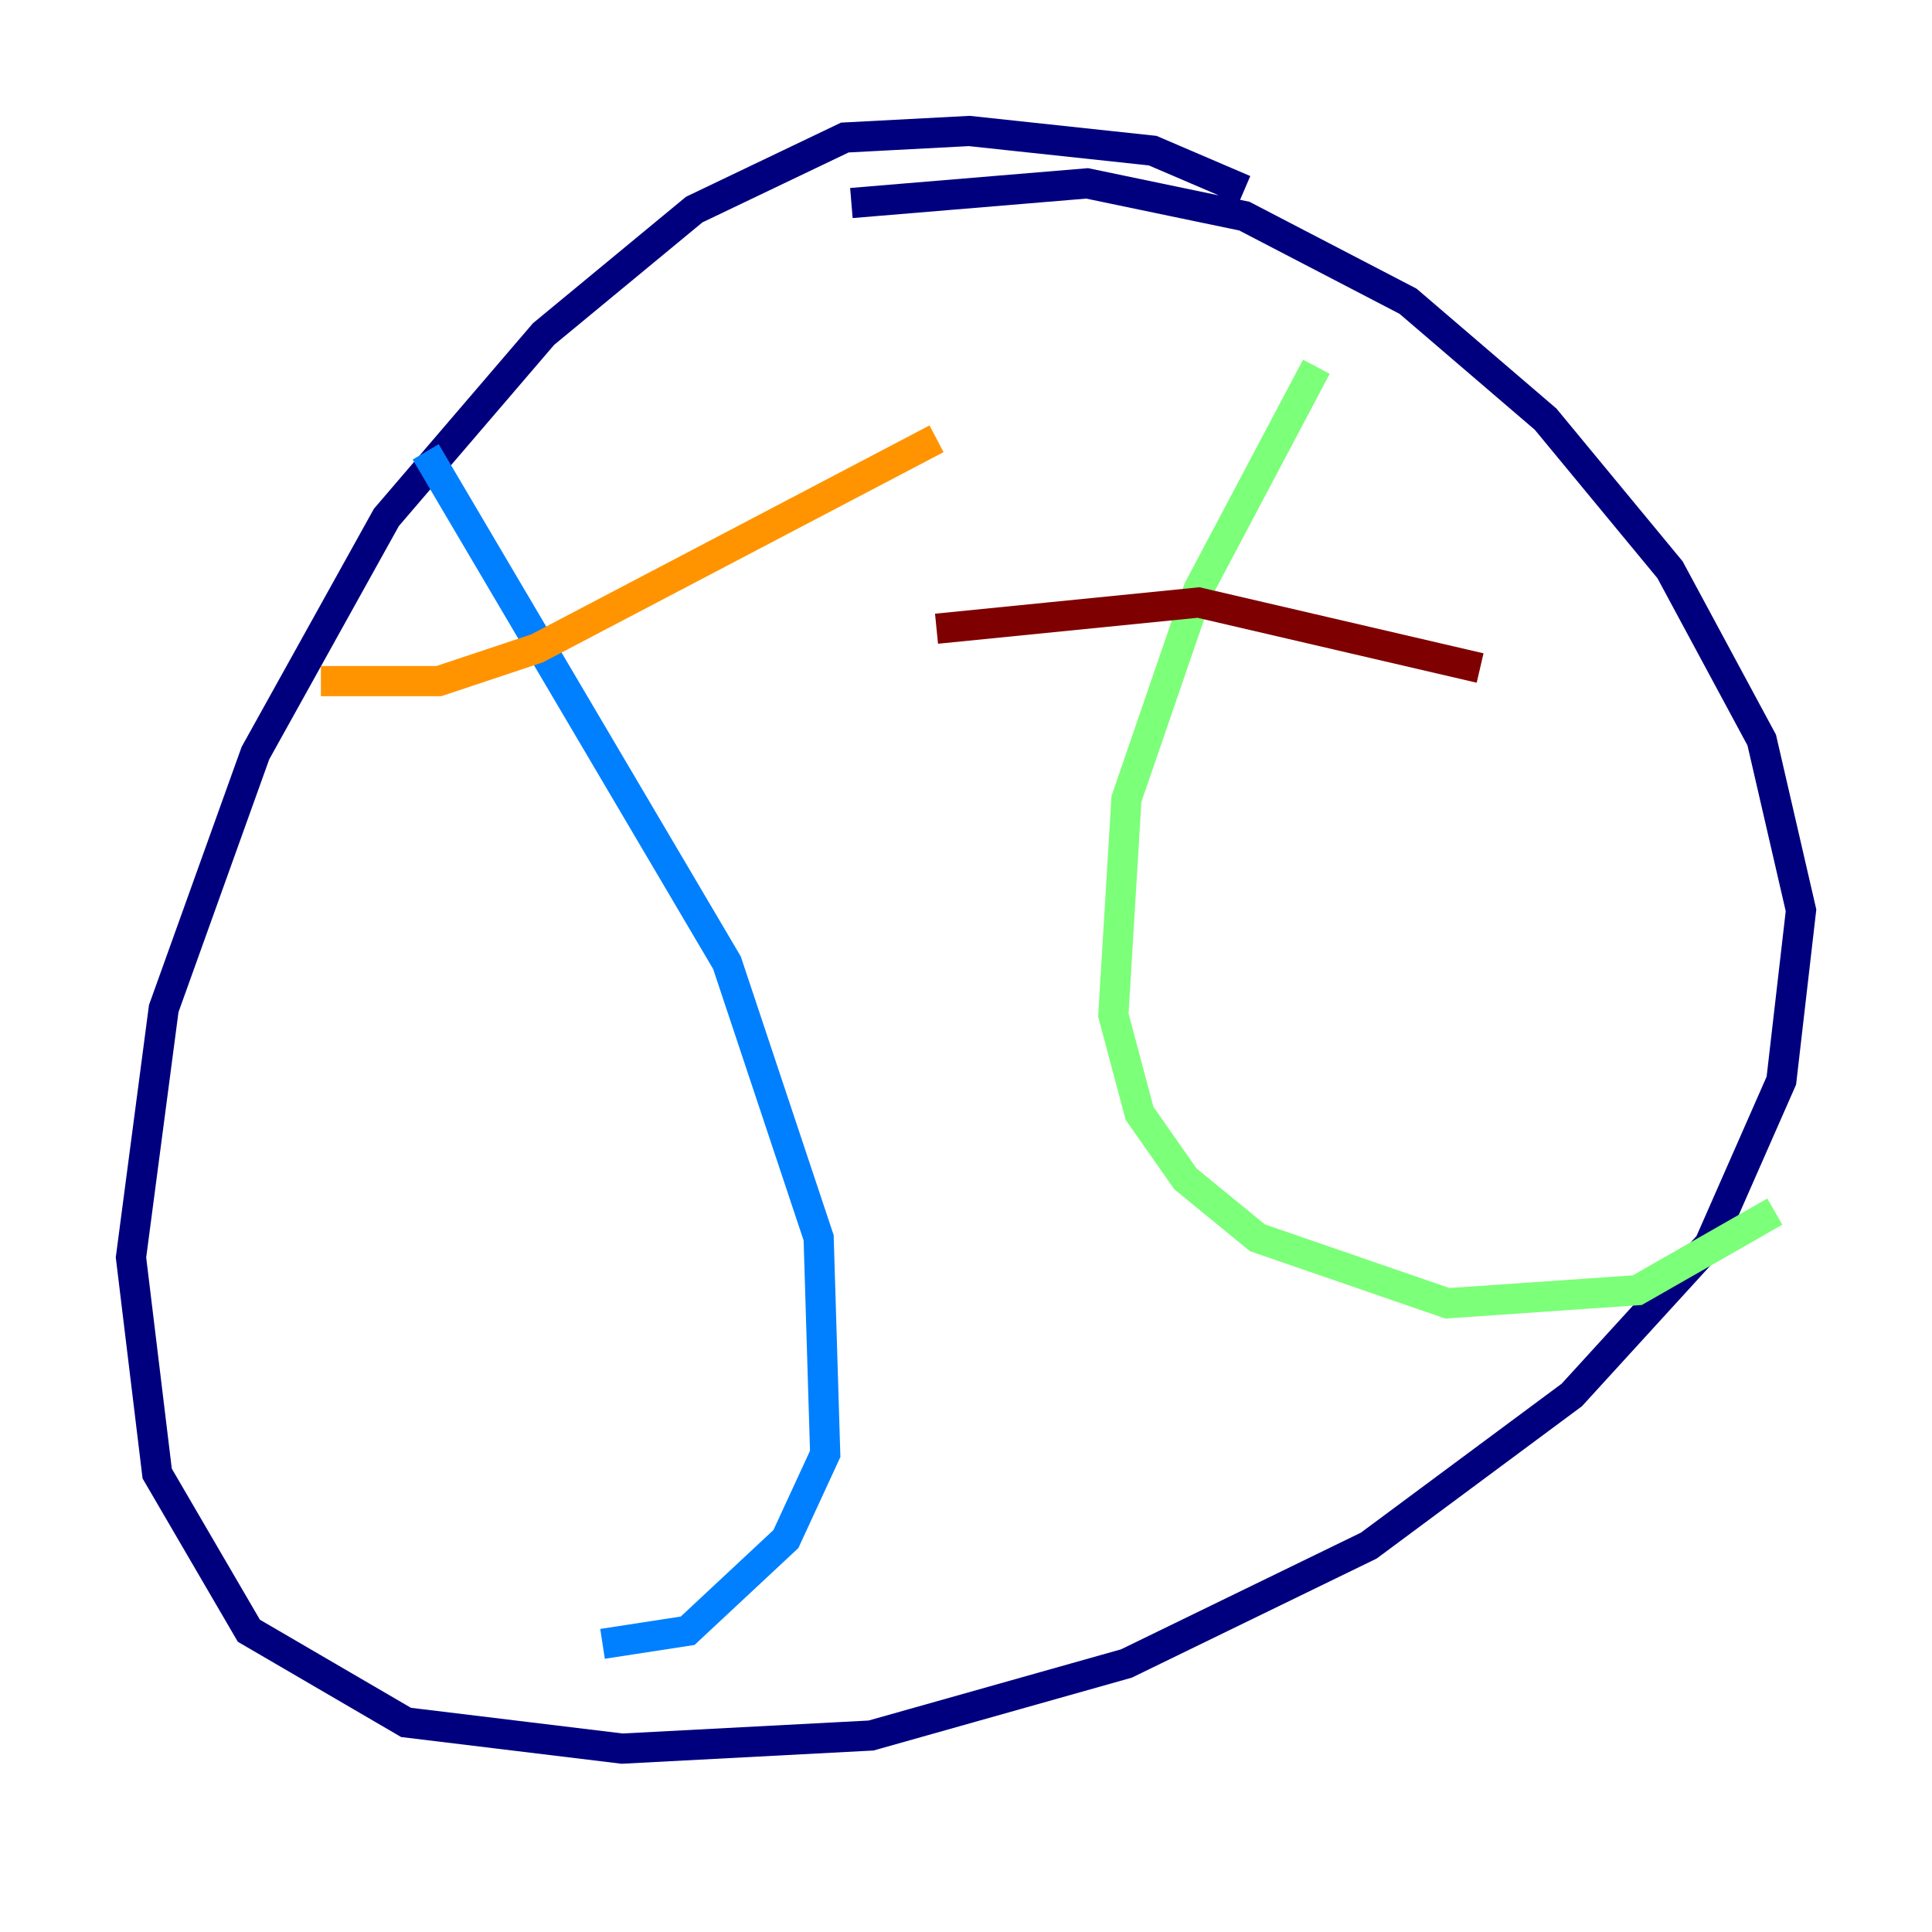 <?xml version="1.0" encoding="utf-8" ?>
<svg baseProfile="tiny" height="128" version="1.2" viewBox="0,0,128,128" width="128" xmlns="http://www.w3.org/2000/svg" xmlns:ev="http://www.w3.org/2001/xml-events" xmlns:xlink="http://www.w3.org/1999/xlink"><defs /><polyline fill="none" points="82.441,12.583 76.366,9.98 64.217,8.678 55.973,9.112 45.993,13.885 36.014,22.129 25.6,34.278 16.922,49.898 10.848,66.82 8.678,83.308 10.414,97.627 16.488,108.041 26.902,114.115 41.22,115.851 57.709,114.983 74.63,110.21 90.685,102.4 104.136,92.42 113.248,82.441 118.02,71.593 119.322,60.312 116.719,49.031 110.644,37.749 102.4,27.77 93.288,19.959 82.441,14.319 72.027,12.149 56.407,13.451" stroke="#00007f" stroke-width="2" /><polyline fill="none" points="28.203,29.939 48.163,63.783 54.237,82.007 54.671,96.325 52.068,101.966 45.559,108.041 39.919,108.909" stroke="#0080ff" stroke-width="2" /><polyline fill="none" points="87.214,24.298 79.403,39.051 74.63,52.936 73.763,67.254 75.498,73.763 78.536,78.102 83.308,82.007 95.891,86.346 108.475,85.478 117.586,80.271" stroke="#7cff79" stroke-width="2" /><polyline fill="none" points="21.261,45.125 29.071,45.125 35.58,42.956 62.047,29.071" stroke="#ff9400" stroke-width="2" /><polyline fill="none" points="62.047,41.654 79.403,39.919 98.061,44.258" stroke="#7f0000" stroke-width="2" /></svg>